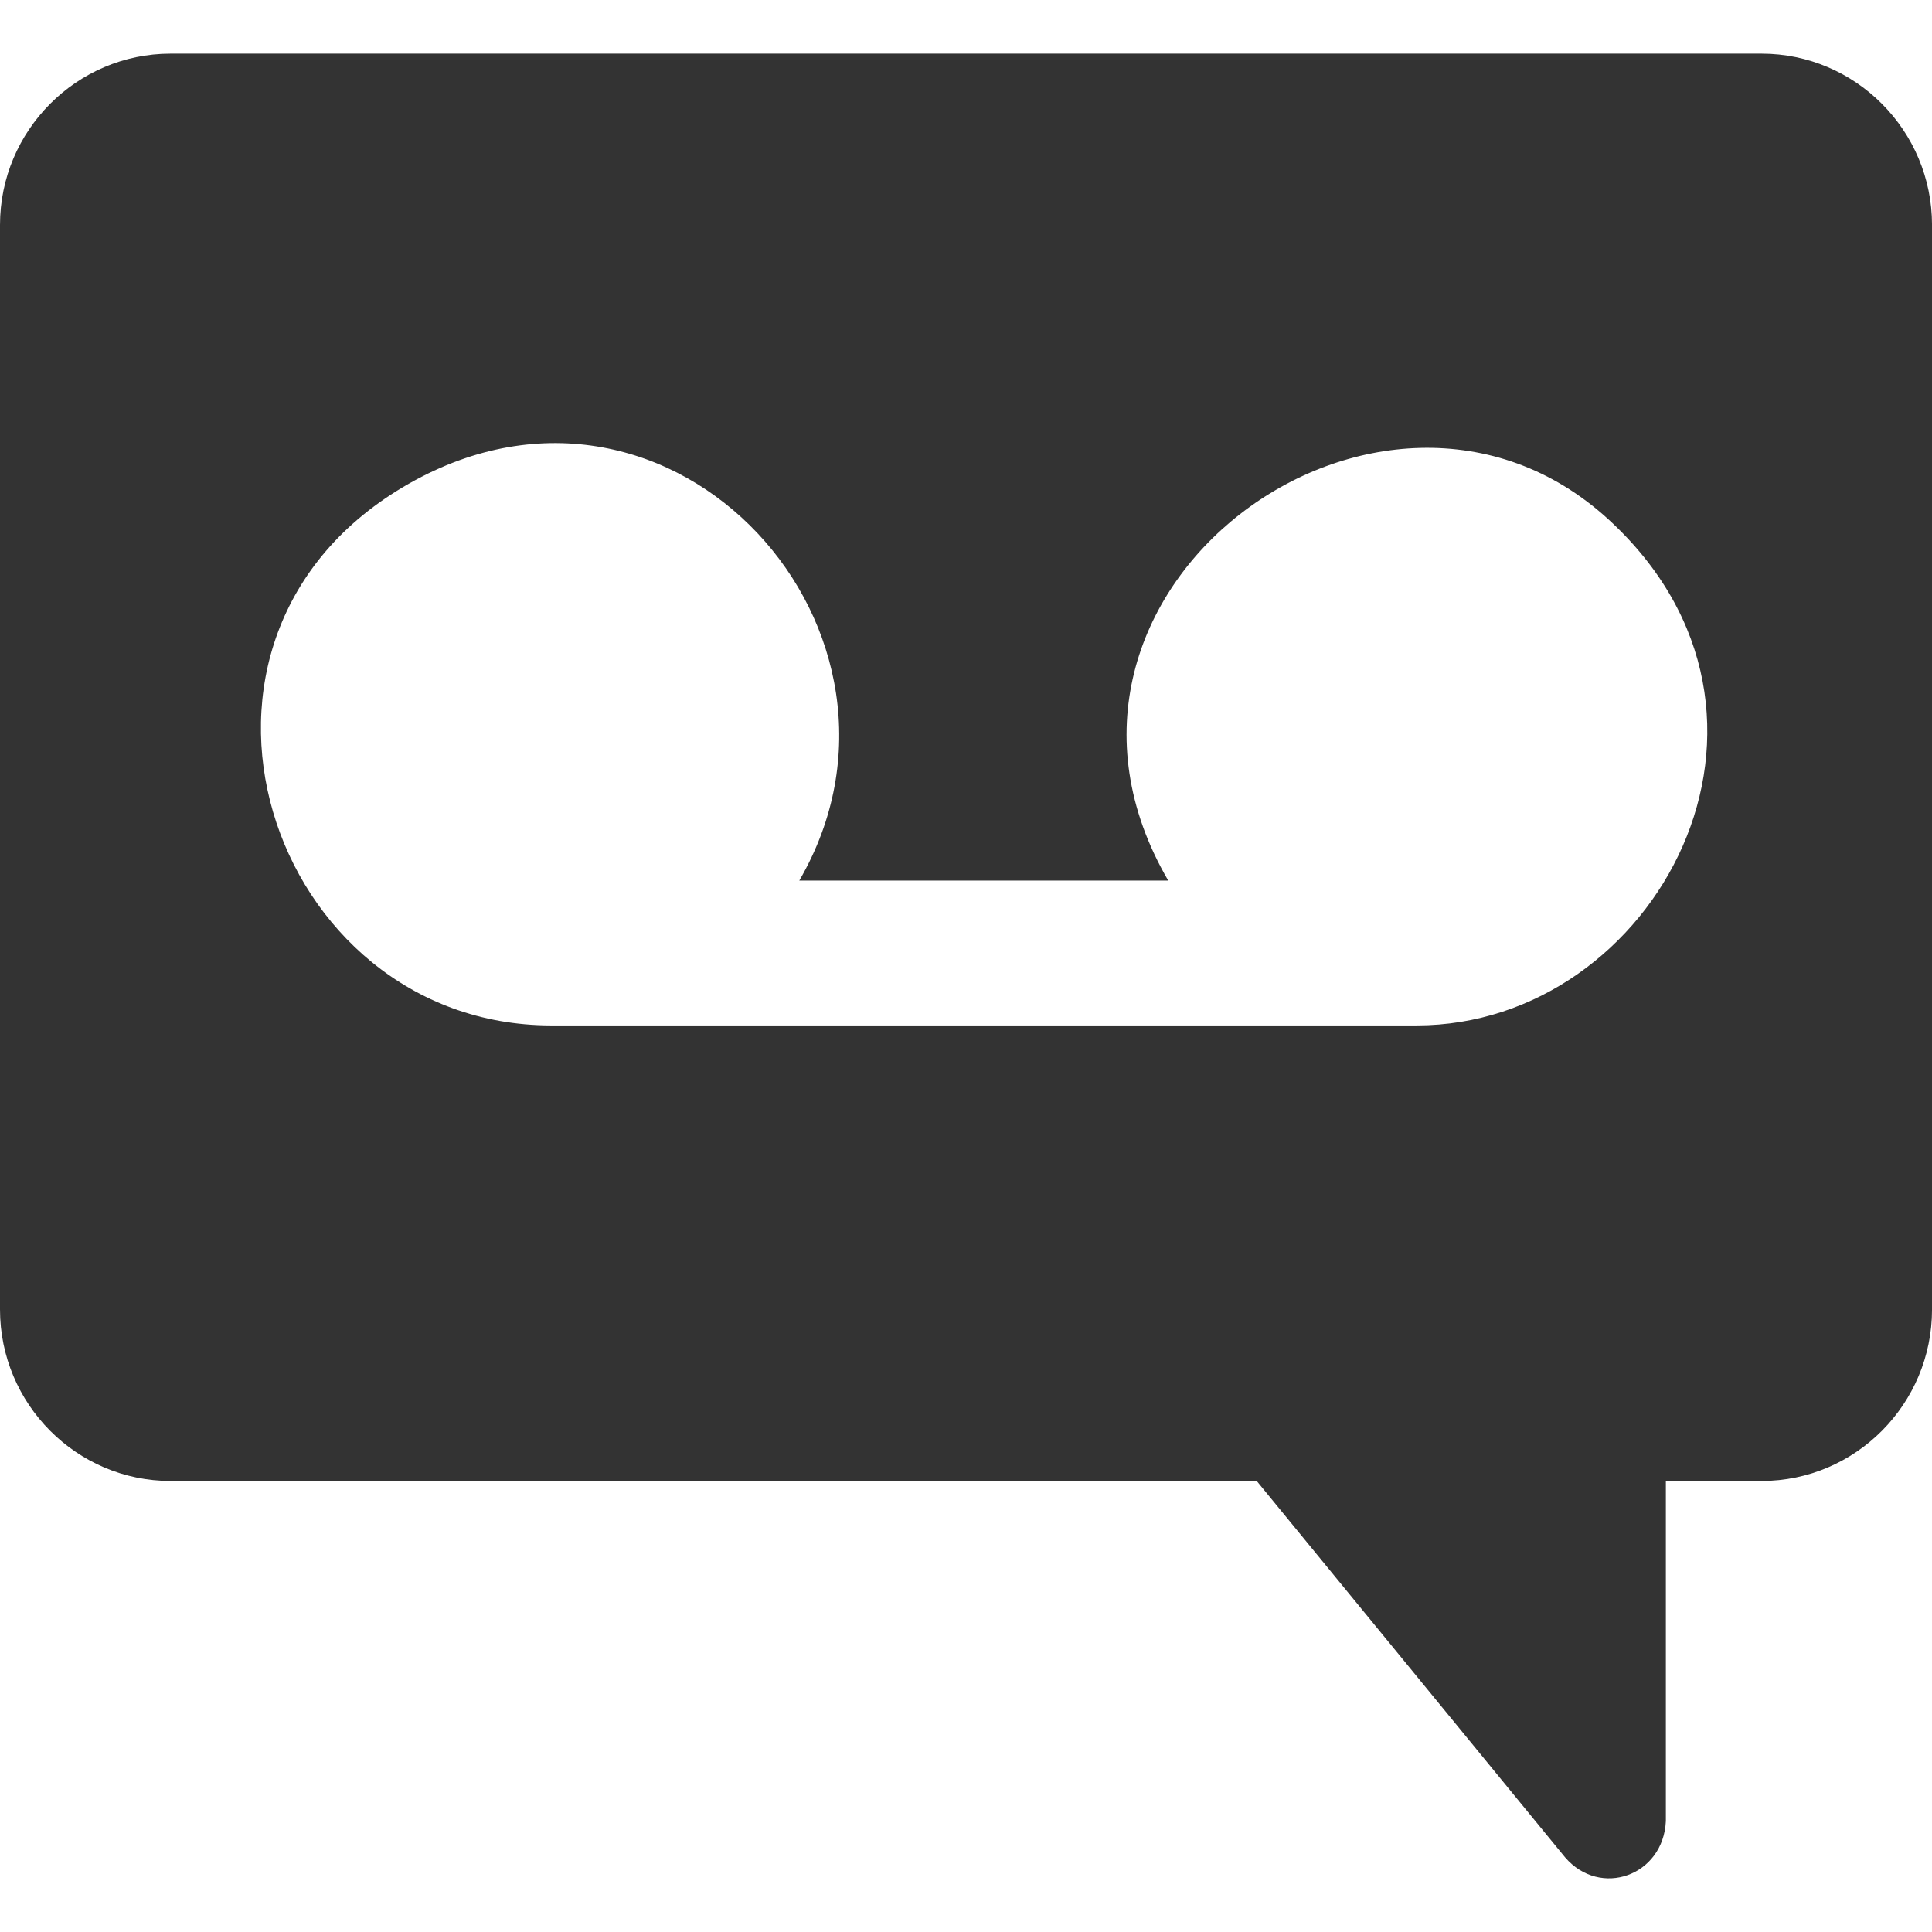 <?xml version="1.0" encoding="iso-8859-1"?>
<!-- Generator: Adobe Illustrator 14.0.0, SVG Export Plug-In . SVG Version: 6.00 Build 43363)  -->
<!DOCTYPE svg PUBLIC "-//W3C//DTD SVG 1.1//EN" "http://www.w3.org/Graphics/SVG/1.1/DTD/svg11.dtd">
<svg version="1.1" id="icon-m-telephony-voicemail-layer"
	 xmlns="http://www.w3.org/2000/svg" xmlns:xlink="http://www.w3.org/1999/xlink" x="0px" y="0px" width="64px" height="64px"
	 viewBox="0 0 64 64" style="enable-background:new 0 0 64 64;" xml:space="preserve">
<g id="icon-m-telephony-voicemail">
	<rect style="fill:none;" width="64" height="64"/>
	<path style="fill:#333333;" d="M58.354,1.777H5.651C2.537,1.777,0,4.326,0,7.451v35.926c0,3.133,2.537,5.682,5.651,5.682H41.63
		l10.216,12.469c1.165,1.354,3.254,0.613,3.338-1.201V49.059h3.171c3.112,0,5.646-2.549,5.646-5.682V7.451
		C64,4.326,61.467,1.777,58.354,1.777z M46.929,33.969H18.252C8.91,33.957,4.605,21.096,13.556,16.016
		c8.794-4.988,17.661,4.99,12.922,13.154h12.221c-5.584-9.592,7.09-18.803,14.574-11.973C60.391,23.703,54.859,33.969,46.929,33.969
		z"/>
</g>
</svg>
